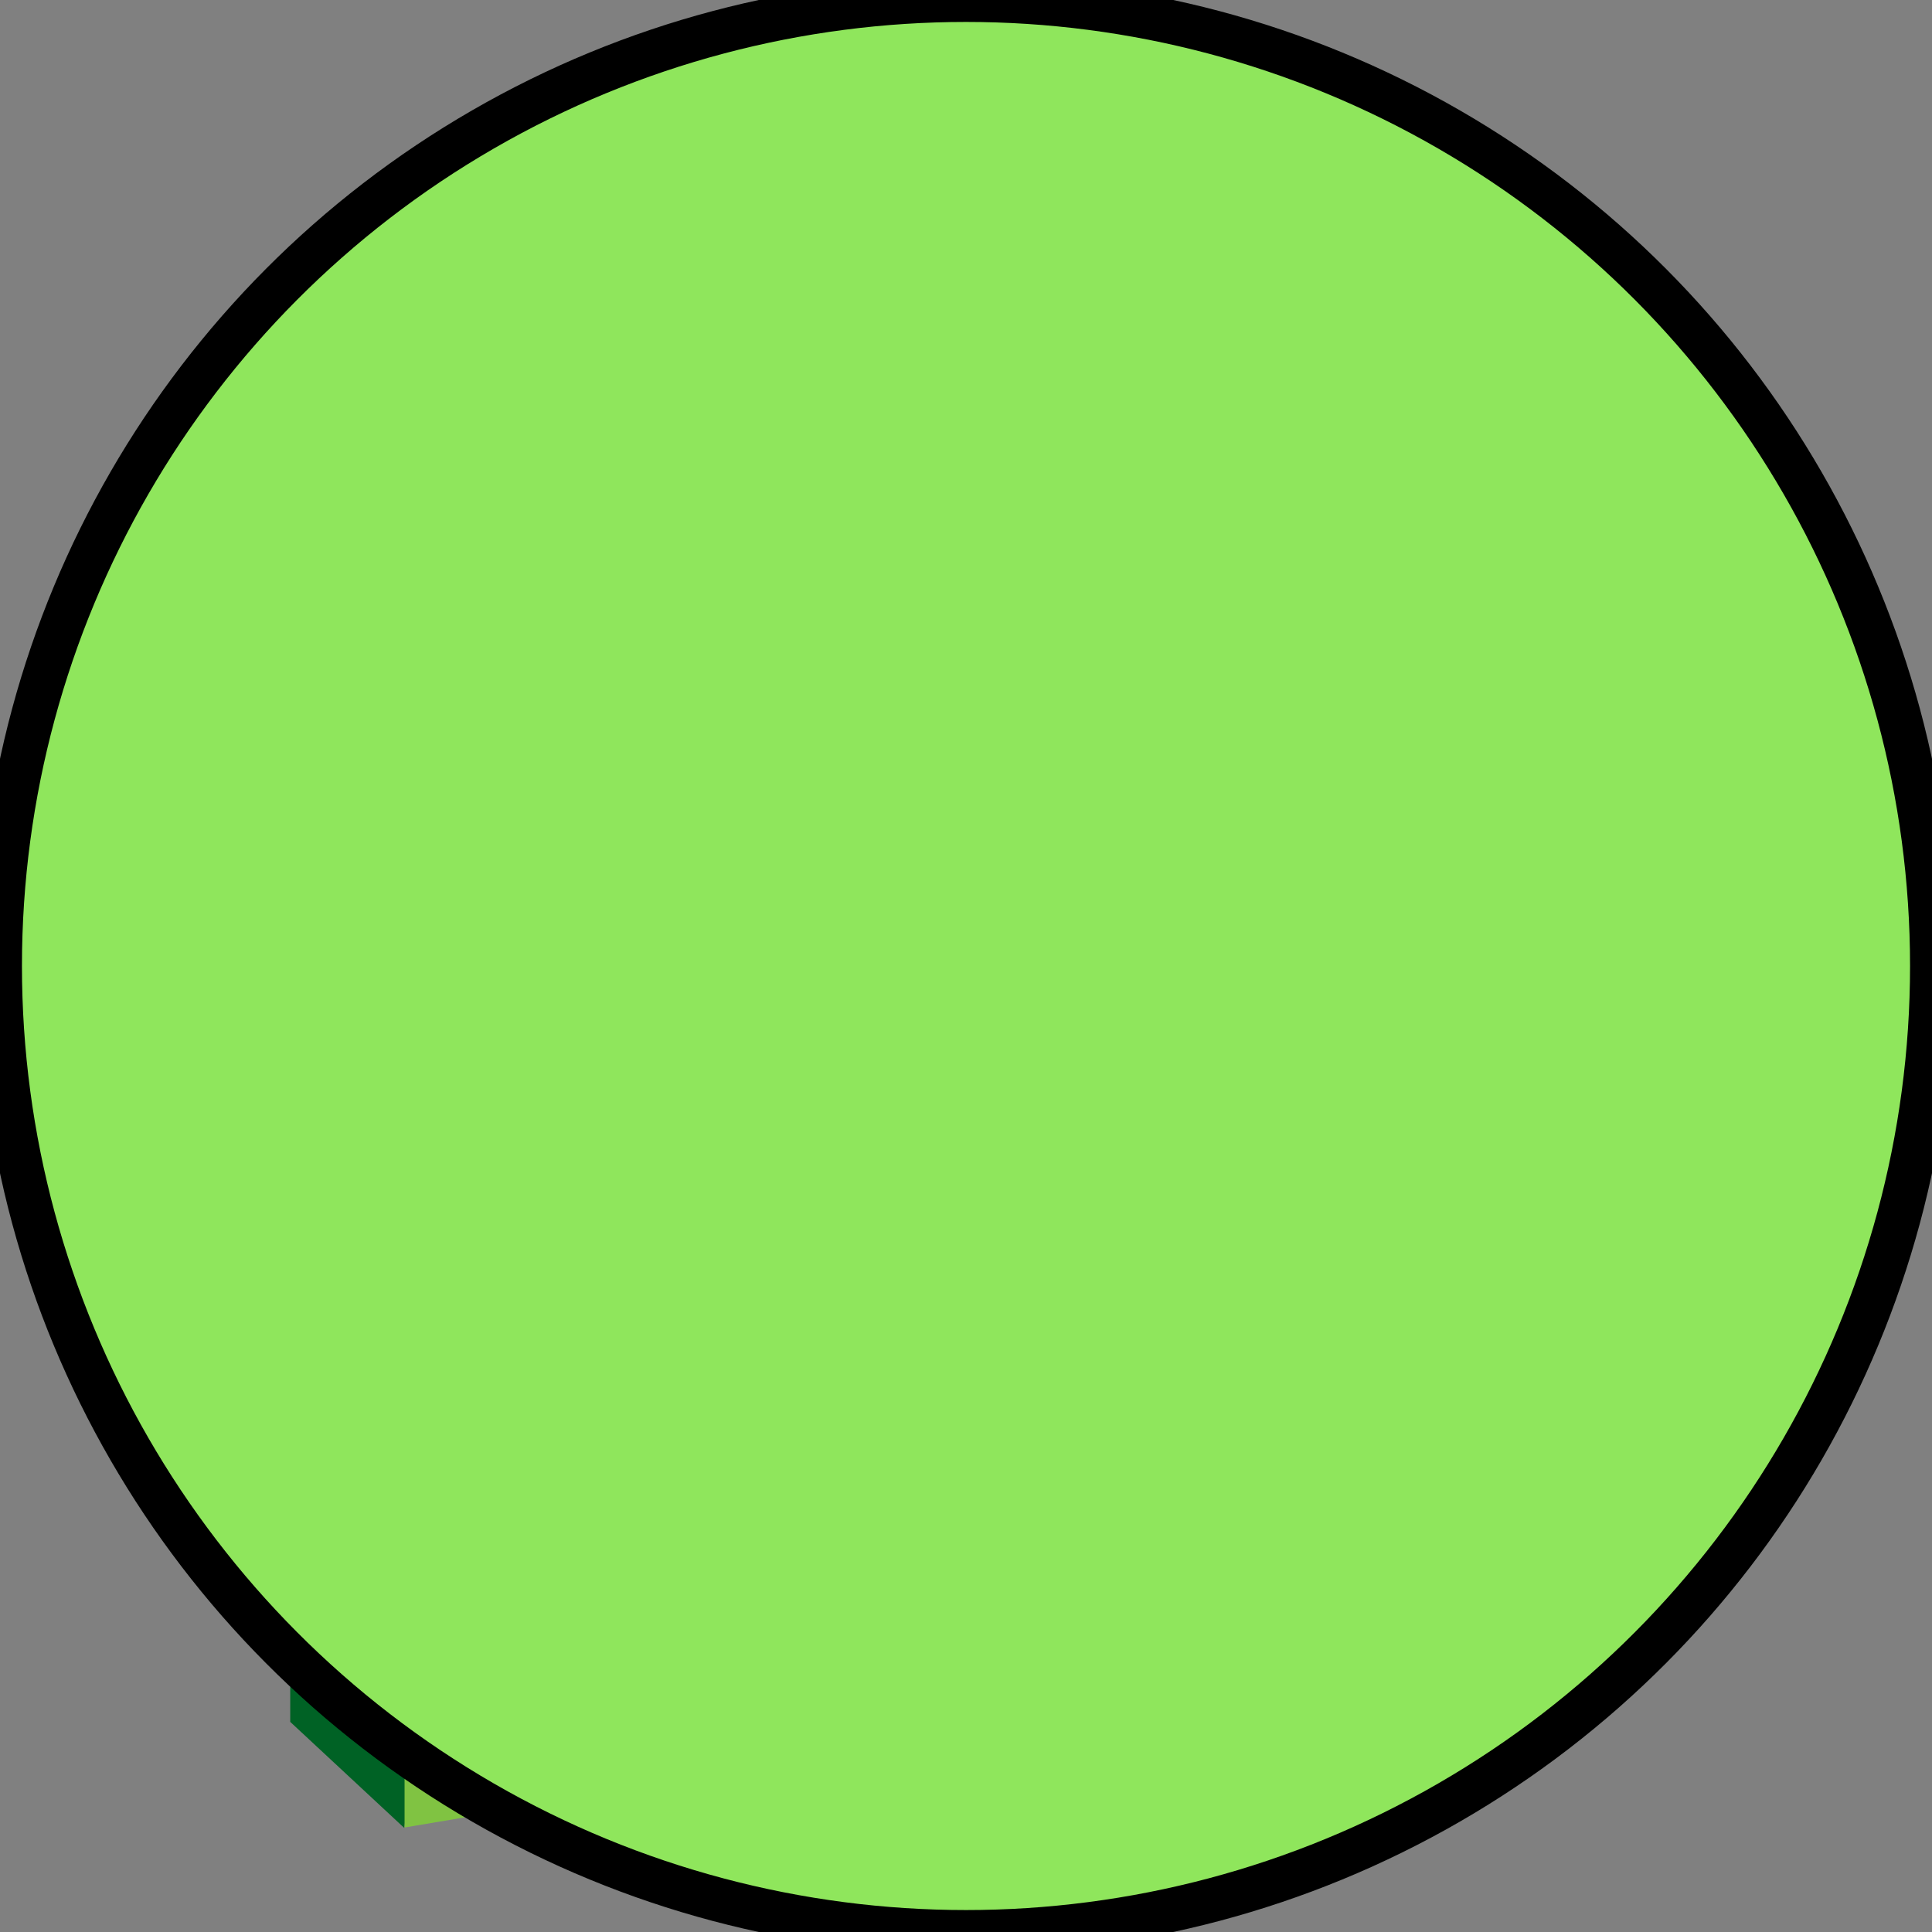 <?xml version="1.0" encoding="utf-8"?>
<!-- Generator: Adobe Illustrator 15.1.0, SVG Export Plug-In . SVG Version: 6.00 Build 0)  -->
<!DOCTYPE svg PUBLIC "-//W3C//DTD SVG 1.1//EN" "http://www.w3.org/Graphics/SVG/1.1/DTD/svg11.dtd">
<svg version="1.1"
	 id="svg2" xmlns:inkscape="http://www.inkscape.org/namespaces/inkscape" sodipodi:docname="qt.svg" inkscape:version="0.47 r22583" xmlns:sodipodi="http://sodipodi.sourceforge.net/DTD/sodipodi-0.dtd" xmlns:rdf="http://www.w3.org/1999/02/22-rdf-syntax-ns#" xmlns:svg="http://www.w3.org/2000/svg" xmlns:cc="http://creativecommons.org/ns#" xmlns:dc="http://purl.org/dc/elements/1.1/"
	 xmlns="http://www.w3.org/2000/svg" xmlns:xlink="http://www.w3.org/1999/xlink" x="0px" y="0px" width="44px" height="44px"
	 viewBox="0 0 44 44" enable-background="new 0 0 44 44" xml:space="preserve">
<rect x="0" y="0" width="44" height="44" fill="#808080" stroke="none"/>
<defs>
	
	
		<inkscape:perspective  id="perspective2836" inkscape:vp_y="0 : 1000 : 0" sodipodi:type="inkscape:persp3d" inkscape:vp_x="0 : 22 : 1" inkscape:vp_z="44 : 22 : 1" inkscape:persp3d-origin="22 : 14.666667 : 1">
		</inkscape:perspective>
</defs>
<sodipodi:namedview  id="namedview14" bordercolor="#666666" pagecolor="#ffffff" borderopacity="1" guidetolerance="10" objecttolerance="10" gridtolerance="10" inkscape:pageopacity="0" inkscape:pageshadow="2" inkscape:zoom="21.454545" inkscape:window-width="1920" inkscape:window-height="1020" inkscape:cy="21.894358" showgrid="false" inkscape:cx="49.412871" inkscape:window-x="-4" inkscape:window-y="-4" inkscape:window-maximized="1" inkscape:current-layer="g3">
	</sodipodi:namedview>
<g id="g3" transform="matrix(0.183,0,0,0.183,6.61,3.239)">
	<path id="path5" sodipodi:nodetypes="cccccccc" fill="#006225" d="M43.091,0.359c-2.152-0.355-4.251-0.44-6.281-0.28
		c-4.843,0.317-9.689,0.659-14.529,0.992C9.621,2.082-0.001,12.499-0.001,26.889v169.699l14.191,13.201L43.059,0.37L43.091,0.359z"
		/>
	<path id="path7" fill="#80C342" d="M174.402,160.003c0,12.497-7.755,24.066-17.57,25.768l-142.603,23.96V25.929
		c0-16.719,13.34-28.2,28.891-25.629L174.423,21.82v138.2L174.402,160.003z"/>
	<path id="path11" fill="#006225" d="M154.901,80.961l-12.961-0.6v0.28l6.945,0.32H154.901L154.901,80.961z"/>
	<path id="path13" fill="#006225" d="M144.596,135.601c0.661,0.325,1.429,0.475,2.358,0.475c0.16,0,0.325,0,0.491-0.016
		c2.55-0.144,5.323-0.933,8.342-2.31h-6.011C147.957,134.582,146.245,135.212,144.596,135.601z"/>
	<path id="path17" fill="#FFFFFF" d="M91.151,132.401c2.347-6.054,3.51-17.911,3.51-35.619c0-15.892-1.152-26.821-3.483-32.811
		c-2.336-6.027-5.833-9.281-10.521-9.692c-0.36-0.029-0.715-0.051-1.059-0.051c-4.339,0-7.681,2.536-10.009,7.625
		c-2.52,5.544-3.792,17.039-3.792,34.441c0,16.82,1.237,28.752,3.734,35.75c2.355,6.673,5.878,9.974,10.5,9.974
		c0.205,0,0.411-0.005,0.621-0.021c4.632-0.288,8.121-3.494,10.489-9.601 M109.121,136.15c-4.118,9.708-10.39,16.055-18.994,18.999
		c0.869,4.448,2.176,7.441,3.926,9.014c1.355,1.216,3.435,1.824,6.219,1.824c0.811,0,1.67-0.053,2.592-0.16v13.121l-5.963,0.784
		c-1.755,0.229-3.424,0.341-5.003,0.341c-5.216,0-9.443-1.264-12.617-3.824c-4.208-3.376-7.31-9.889-9.297-19.538
		c-9.137-1.947-16.26-7.755-21.191-17.5c-5.003-9.9-7.55-24.386-7.55-43.34c0-20.431,3.483-35.51,10.34-45.071
		c5.79-8.067,13.86-12.039,24.018-12.039c1.629,0,3.31,0.101,5.043,0.304c11.948,1.376,20.621,7.017,26.264,16.791
		c5.531,9.561,8.251,23.269,8.251,41.26c0,16.482-2,29.448-6.043,39.022L109.121,136.15z M130.398,45.91l11.521,1.237v20.21
		l12.961,0.915v12.681l-12.961-0.6v46.33c0,4.032,0.448,6.625,1.344,7.793c0.8,1.067,2.043,1.59,3.707,1.59
		c0.16,0,0.325,0,0.496-0.011c2.55-0.149,5.323-0.939,8.342-2.315v11.655c-5.131,2.256-10.177,3.6-15.116,4.016
		c-0.72,0.059-1.414,0.085-2.08,0.085c-4.48,0-7.905-1.302-10.252-3.931c-2.731-3.051-4.086-7.948-4.086-14.673V79.534l-6.23-0.285
		V65.661l7.585,0.547l4.779-20.301L130.398,45.91z"/>
	<path id="path19" fill="#006225" d="M100.299,165.999c0.811,0,1.669-0.053,2.592-0.155h-4.838
		C98.731,165.945,99.504,165.999,100.299,165.999z"/>
	<path id="path21" fill="#006225" d="M84.849,63.981c2.333,5.995,3.486,16.919,3.486,32.808c0,17.7-1.163,29.568-3.512,35.622
		c-1.896,4.881-4.528,7.899-7.865,9.068c0.965,0.368,1.992,0.549,3.078,0.549c0.208,0,0.411-0.005,0.621-0.016
		c4.635-0.293,8.121-3.494,10.494-9.601c2.347-6.054,3.51-17.911,3.51-35.622c0-15.889-1.152-26.818-3.488-32.808
		c-2.336-6.027-5.83-9.281-10.518-9.692c-0.357-0.032-0.715-0.051-1.059-0.051c-1.088,0-2.115,0.16-3.08,0.48H76.51
		c3.603,1.12,6.379,4.216,8.337,9.262H84.849z M82.505,178.277c-0.112-0.048-0.227-0.101-0.336-0.16
		c-0.011,0-0.021-0.011-0.035-0.011c-0.101-0.053-0.205-0.107-0.309-0.16c-0.019-0.011-0.037-0.021-0.056-0.032
		c-0.091-0.048-0.184-0.096-0.28-0.144c-0.027-0.016-0.053-0.037-0.085-0.053c-0.083-0.042-0.163-0.091-0.243-0.133
		c-0.037-0.027-0.077-0.053-0.112-0.075c-0.069-0.037-0.144-0.08-0.216-0.123c-0.045-0.032-0.093-0.059-0.139-0.091
		c-0.059-0.037-0.117-0.074-0.176-0.112c-0.059-0.037-0.115-0.075-0.168-0.112c-0.051-0.032-0.101-0.069-0.149-0.096
		c-0.067-0.053-0.133-0.096-0.195-0.139c-0.04-0.032-0.077-0.053-0.115-0.085c-0.077-0.053-0.152-0.112-0.229-0.171
		c-0.024-0.016-0.051-0.032-0.077-0.053c-0.099-0.08-0.2-0.16-0.299-0.235c-4.206-3.382-7.307-9.894-9.297-19.543
		c-9.134-1.941-16.26-7.755-21.189-17.495c-5.006-9.905-7.553-24.392-7.553-43.343c0-20.428,3.486-35.51,10.34-45.071
		c5.79-8.07,13.86-12.039,24.021-12.039h-6.35c-10.15,0.008-18.22,3.976-24,12.039c-6.857,9.563-10.342,24.642-10.342,45.071
		c0,18.951,2.547,33.443,7.553,43.343c4.934,9.75,12.049,15.553,21.189,17.495c1.99,9.644,5.091,16.162,9.297,19.543
		c3.176,2.56,7.403,3.824,12.62,3.824c0.099,0,0.2,0,0.299-0.005h5.539c-3.408-0.053-6.385-0.661-8.907-1.83l-0.008-0.005H82.505z
		 M128.403,145.602c-2.731-3.051-4.096-7.948-4.096-14.673v-51.36l-6.219-0.283V65.696h-6.017v3.035
		c0.869,3.272,1.552,6.819,2.059,10.638l4.166,0.192v51.362c0,6.721,1.365,11.617,4.091,14.668c2.342,2.635,5.76,3.937,10.252,3.937
		h6.011c-4.48,0-7.905-1.302-10.246-3.937V145.602z M130.44,45.939h-6.017l-4.662,19.882l5.91,0.421l4.768-20.301V45.939z"/>
</g>
<circle fill="#8FE65C" stroke="#000000" stroke-miterlimit="10" cx="22" cy="22" r="22"/>
</svg>
